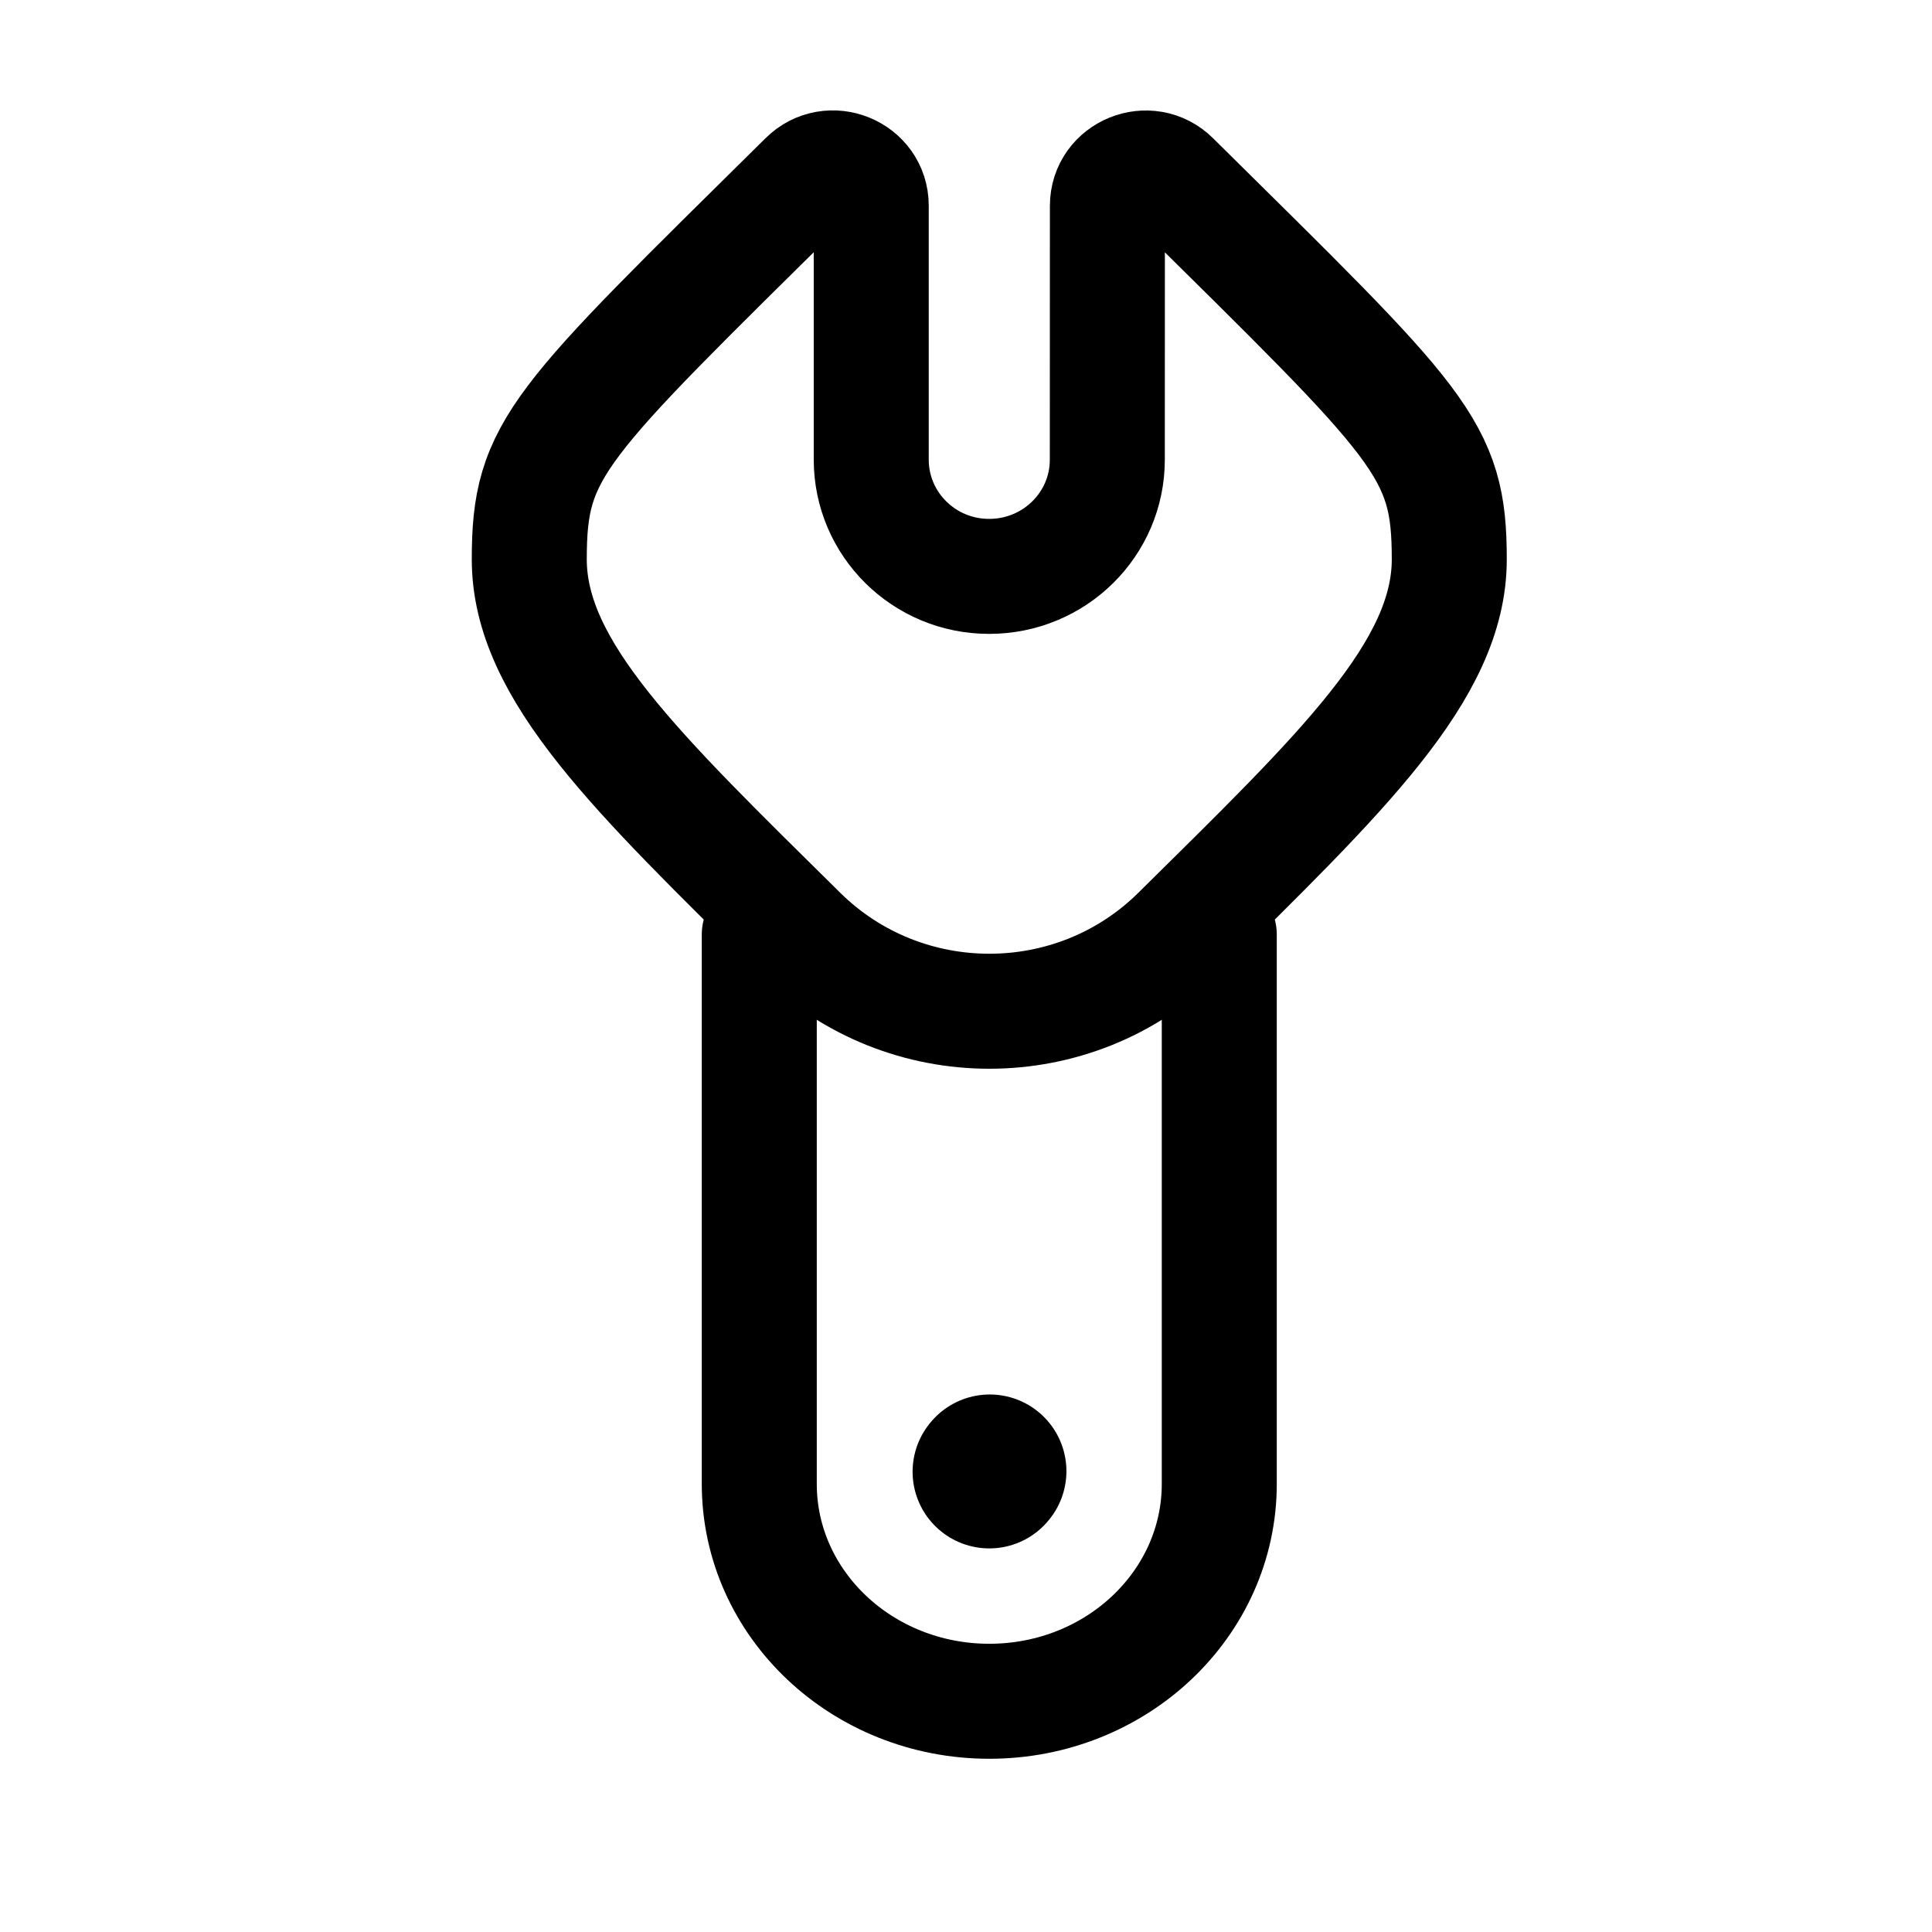 <svg width="21" height="21" viewBox="0 0 21 21" fill="none" xmlns="http://www.w3.org/2000/svg">
<path d="M15.753 6.08C15.753 7.29 14.577 8.405 12.811 10.15C11.675 11.273 9.831 11.272 8.694 10.149C6.929 8.405 5.753 7.29 5.753 6.08C5.753 4.87 6.048 4.627 8.76 1.947C9.021 1.687 9.47 1.87 9.47 2.236L9.47 4.996C9.47 5.697 10.044 6.266 10.752 6.265C11.461 6.265 12.036 5.698 12.036 4.997L12.037 2.237C12.037 1.871 12.486 1.688 12.747 1.948C15.458 4.628 15.753 4.87 15.753 6.08Z" stroke="black" stroke-width="1.25"/>
<path d="M13.253 10.158V16.129C13.253 17.434 12.134 18.492 10.753 18.492C9.372 18.492 8.253 17.434 8.253 16.129V10.158" stroke="black" stroke-width="1.25" stroke-linecap="round"/>
<path d="M10.758 15.991L10.753 15.997" stroke="black" stroke-width="1.667" stroke-linecap="round" stroke-linejoin="round"/>
</svg>
